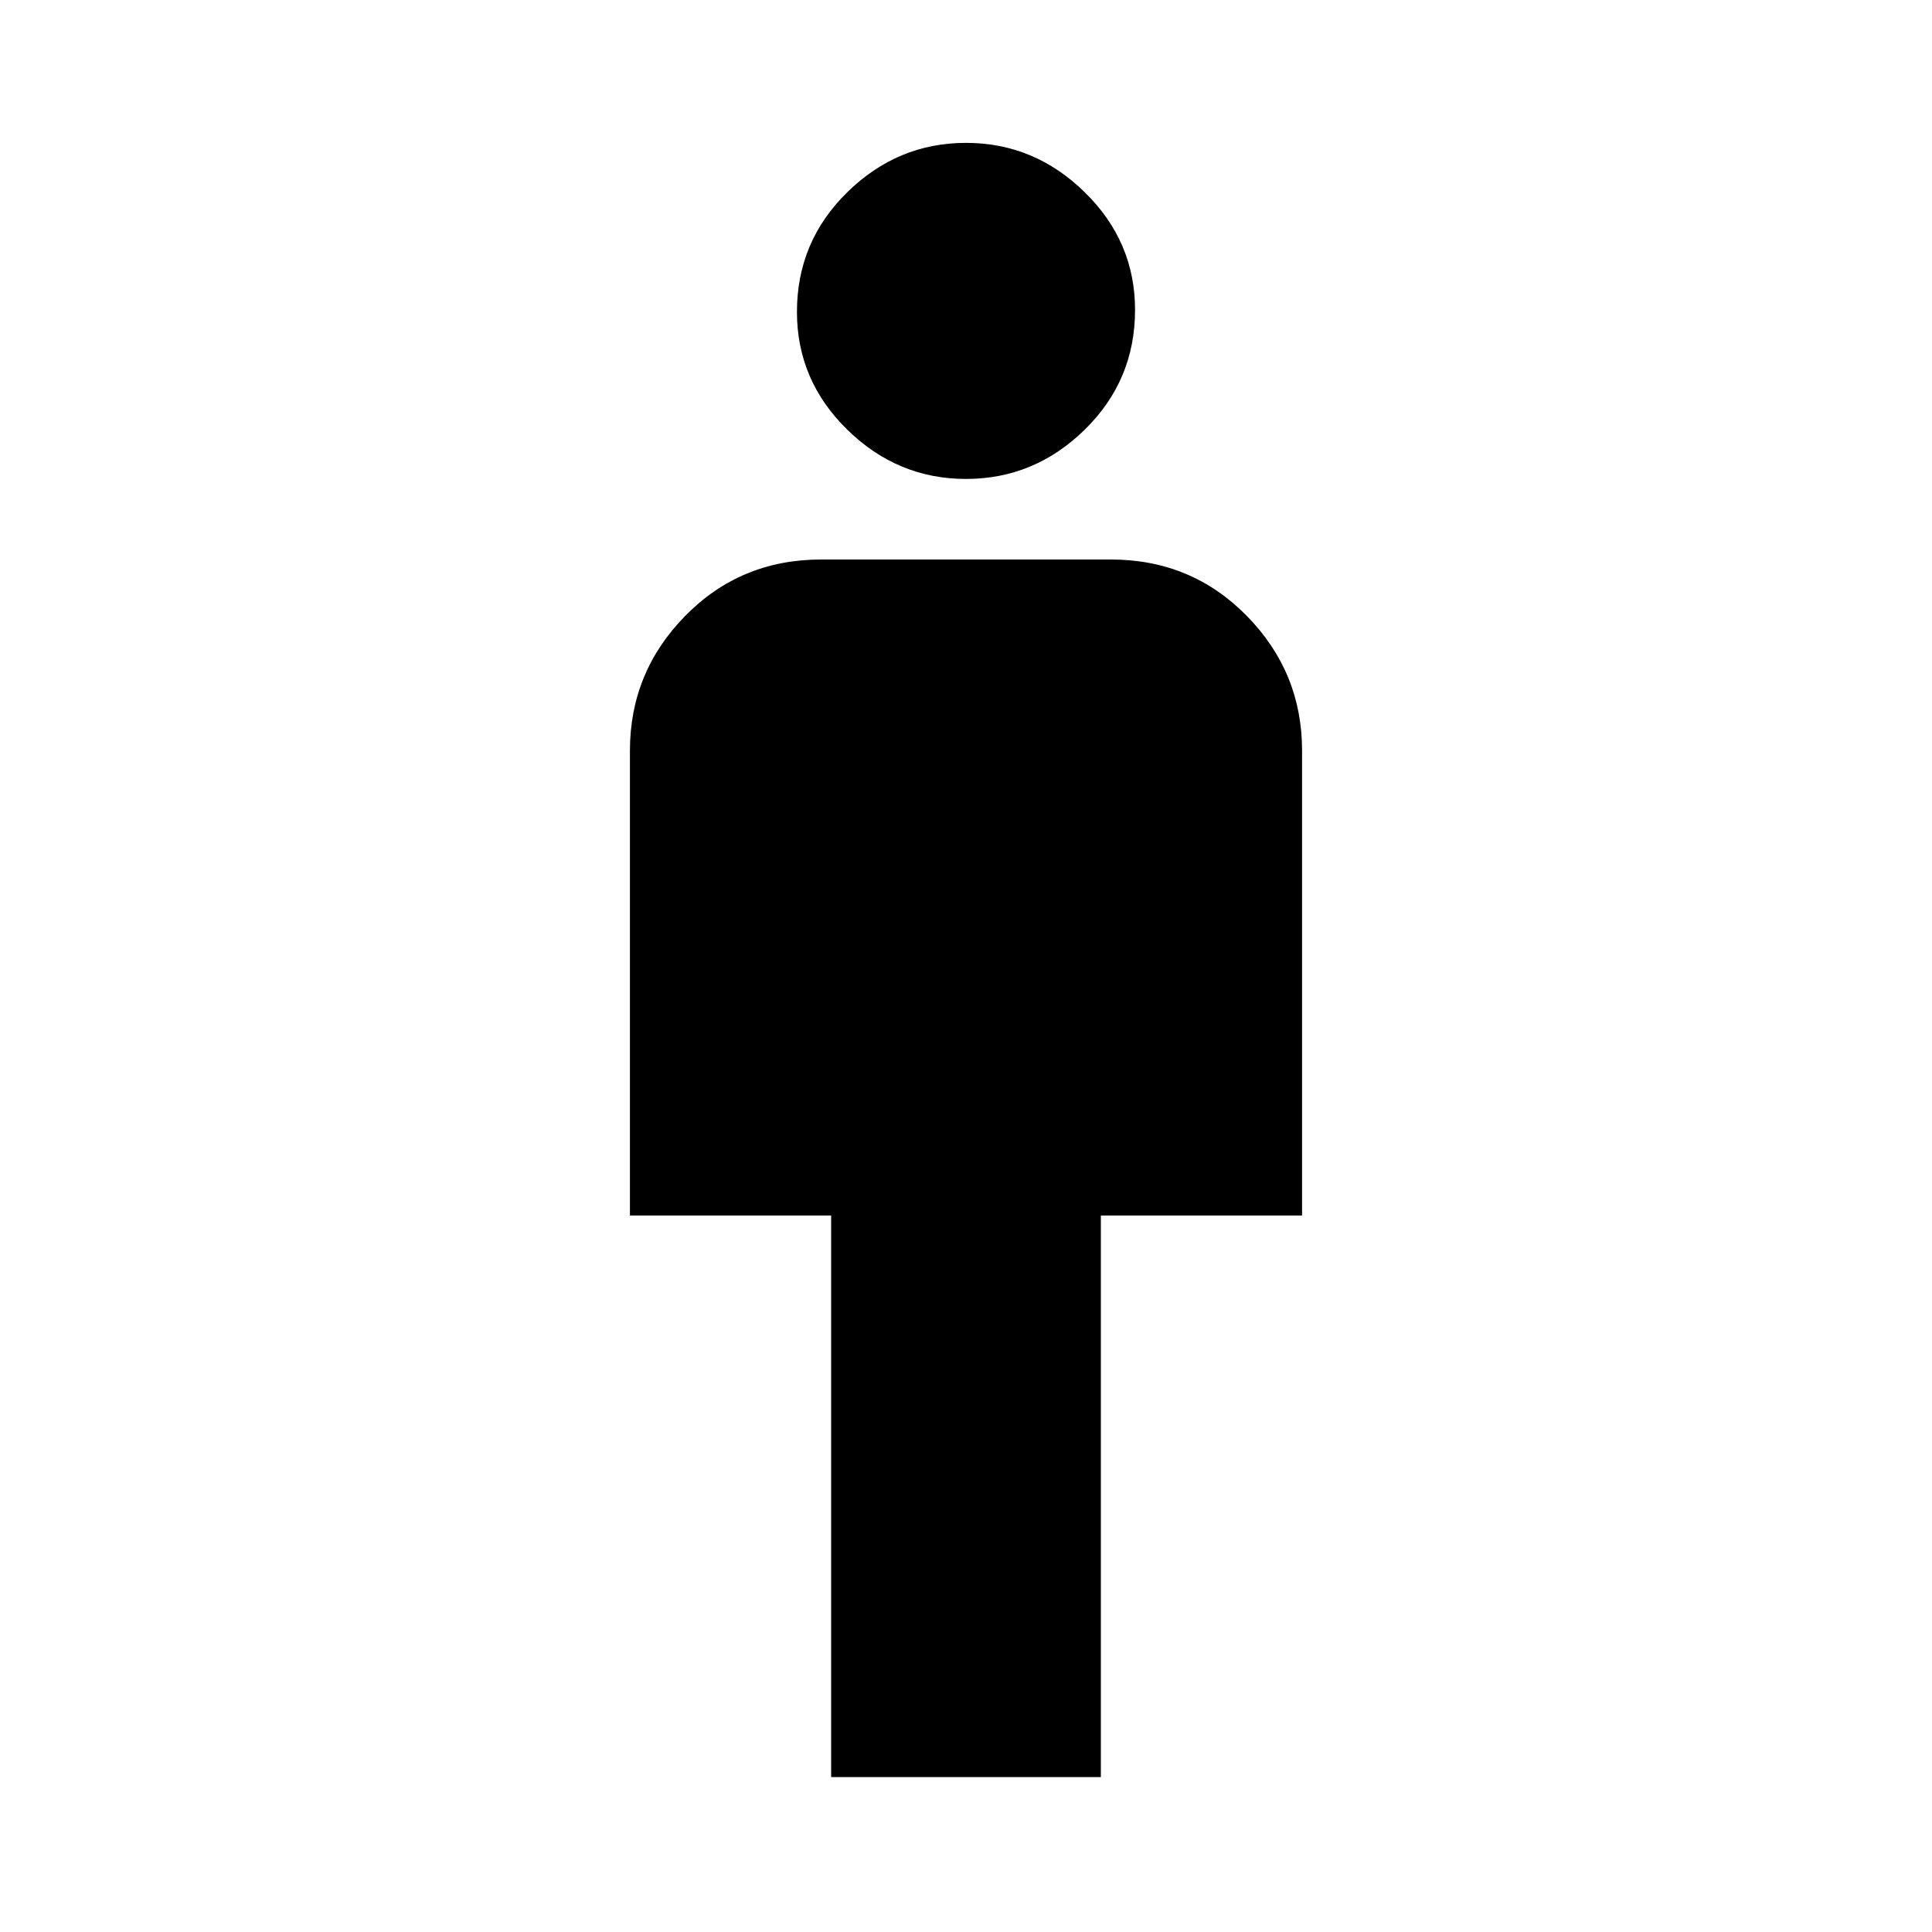 <svg xmlns="http://www.w3.org/2000/svg" viewBox="0 0 20 20"><path d="M8.604 18.396v-5.813H6.521V7.771q0-.813.573-1.396T8.5 5.792h3q.833 0 1.406.583t.573 1.396v4.812h-2.083v5.813ZM10 4.958q-.708 0-1.229-.51-.521-.51-.521-1.219 0-.729.521-1.239.521-.511 1.229-.511.708 0 1.229.511.521.51.521 1.218 0 .73-.521 1.24T10 4.958Z"/></svg>

